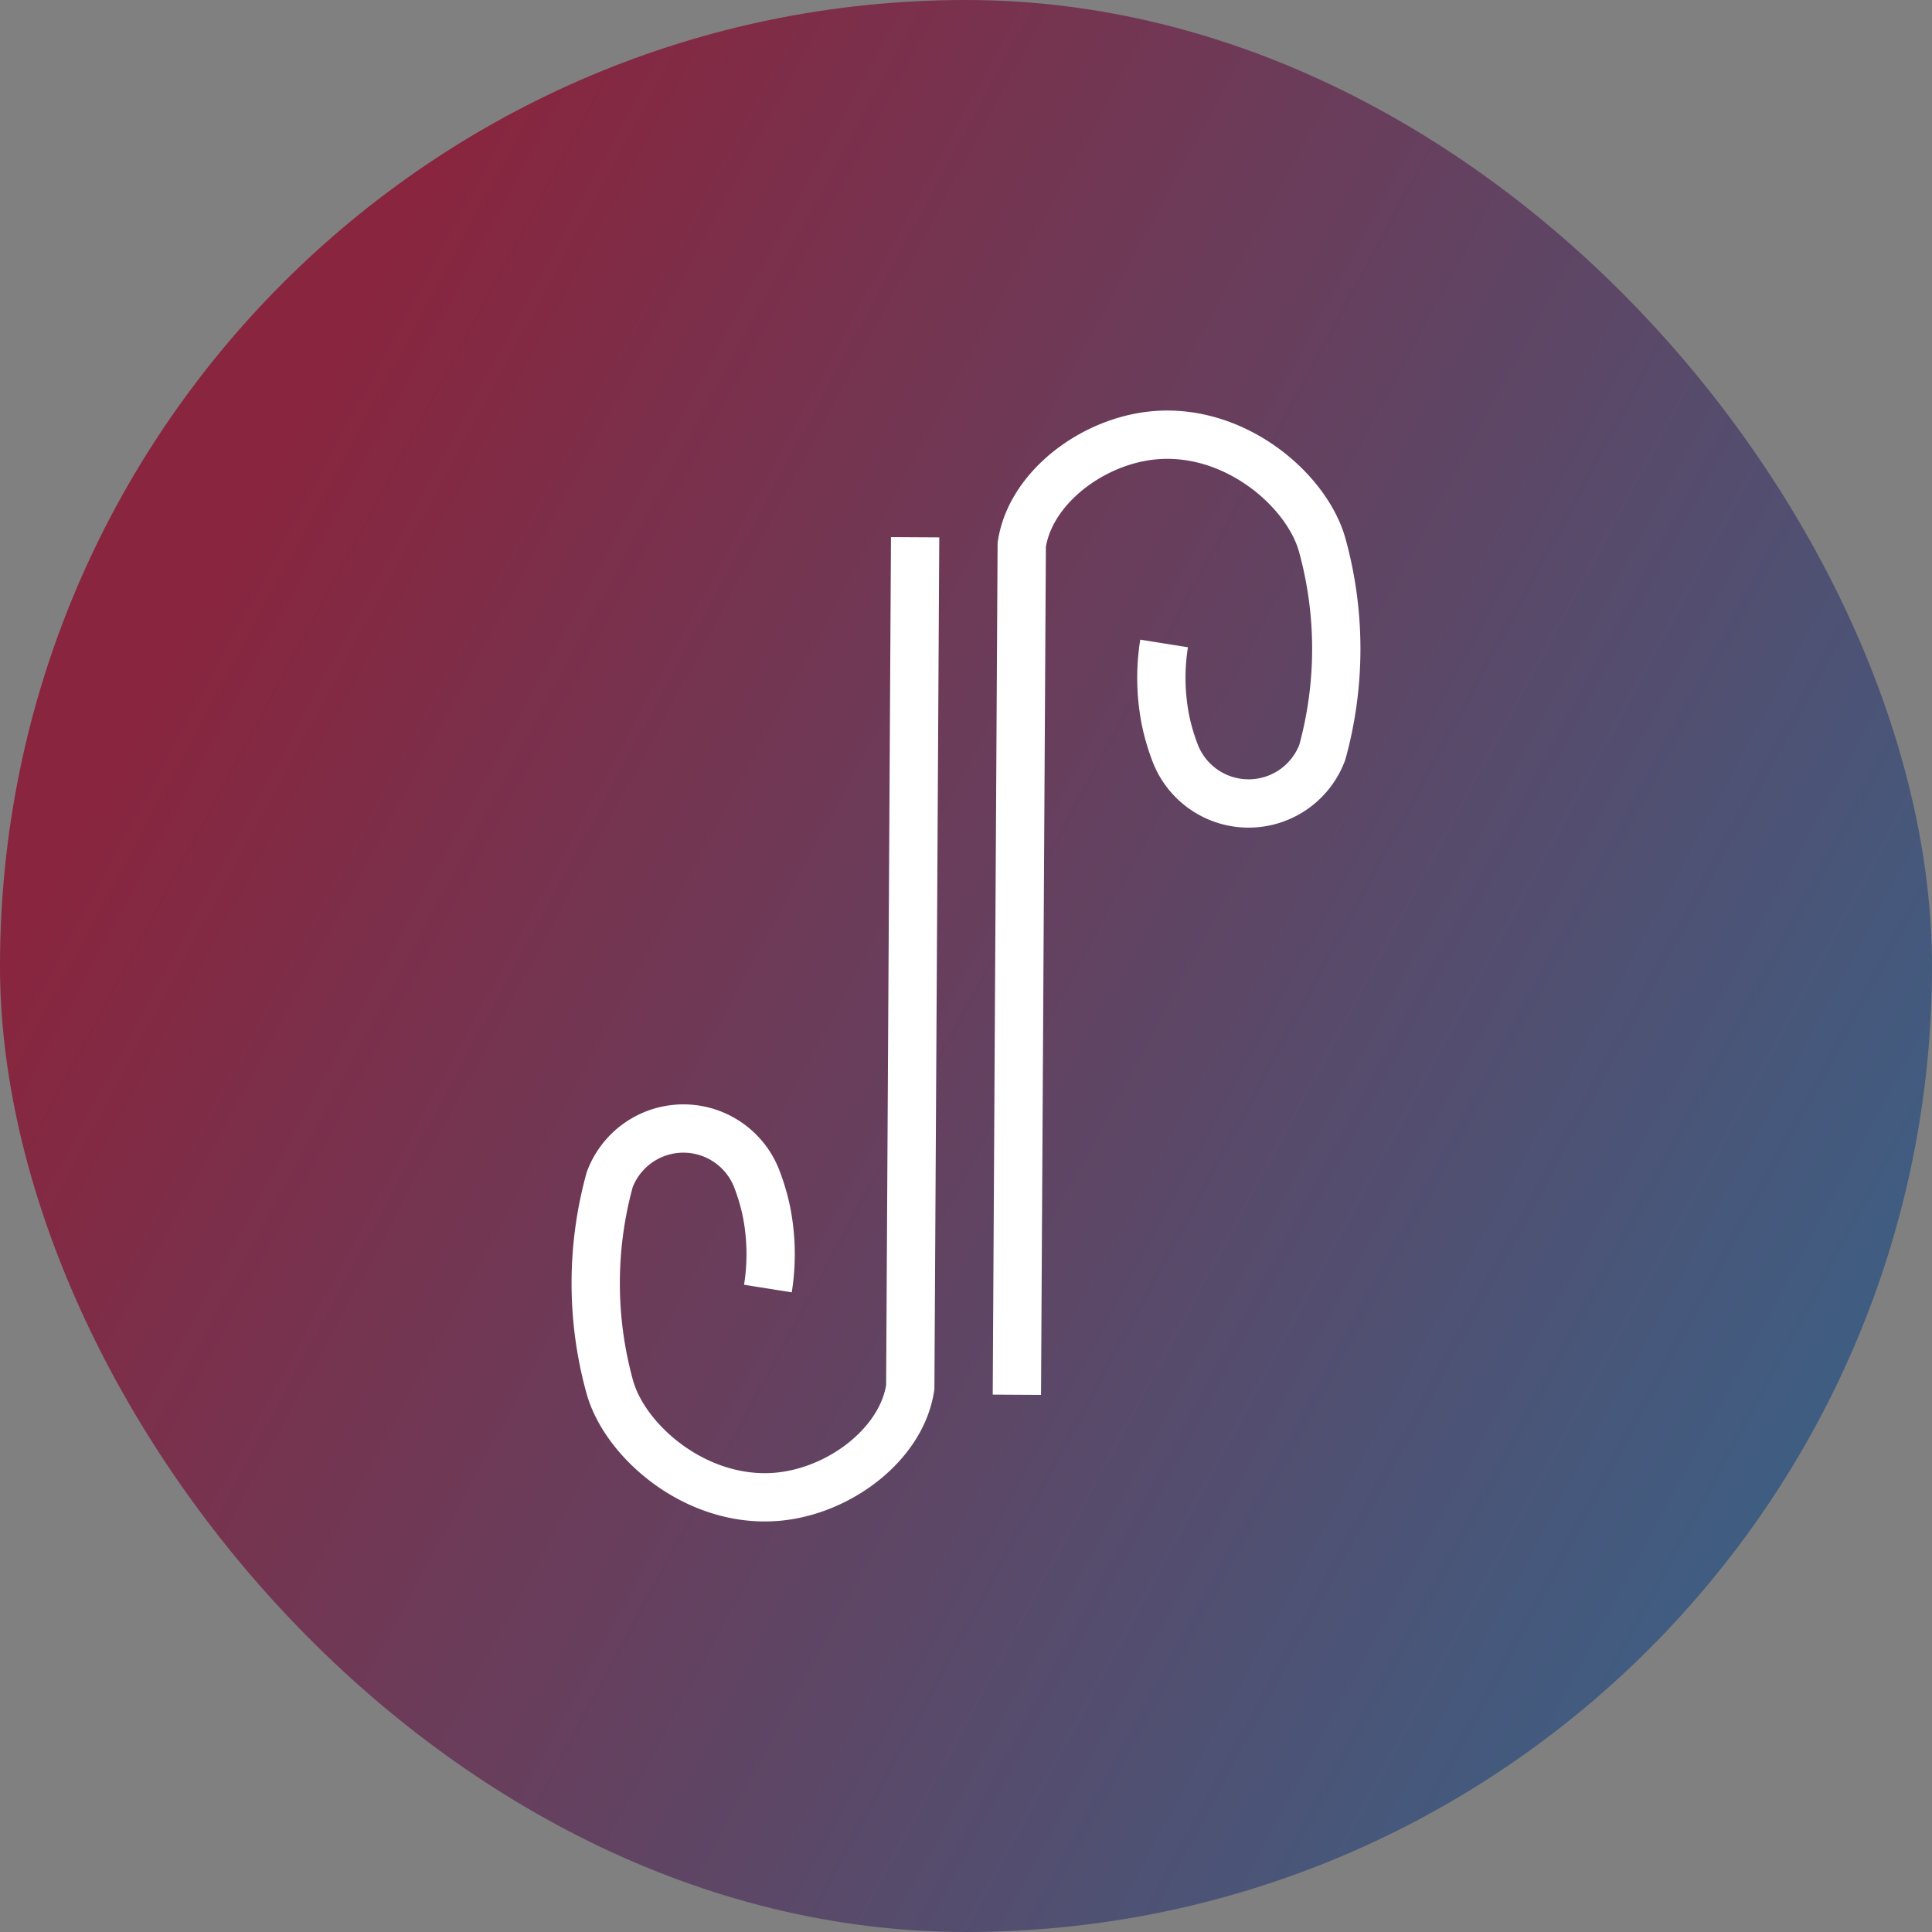 <svg id="Layer_1" data-name="Layer 1" xmlns="http://www.w3.org/2000/svg" xmlns:xlink="http://www.w3.org/1999/xlink" viewBox="0 0 600 600"><rect x="0" y="0" width="600" height="600" fill="#808080" stroke="none"/><defs><style>.cls-1{fill:url(#linear-gradient);}.cls-2{fill:none;stroke:#fff;stroke-miterlimit:10;stroke-width:15px;}</style><linearGradient id="linear-gradient" x1="67.73" y1="174.57" x2="595.77" y2="459.72" gradientUnits="userSpaceOnUse"><stop offset="0" stop-color="#89253e"/><stop offset="1" stop-color="#3a6186"/></linearGradient></defs><title>Artboard 1</title><rect class="cls-1" width="600" height="600" rx="300"/><path class="cls-2" d="M284.2,166.85q-.75,132-1.51,264a31.22,31.22,0,0,1-1.29,5.22c-5.22,15.22-22.72,27.38-40.32,28.79-25,2-47.08-17.29-51.73-34.22a121,121,0,0,1,0-64.28,24.43,24.43,0,0,1,45.7-.2,65.28,65.28,0,0,1,3,10.22,67.9,67.9,0,0,1,.43,23.79"/><path class="cls-2" d="M315.8,433.15q.75-132,1.51-264a31.22,31.22,0,0,1,1.29-5.22c5.22-15.22,22.72-27.38,40.32-28.79,25-2,47.08,17.29,51.73,34.22a121,121,0,0,1,0,64.28,24.43,24.43,0,0,1-45.7.2,65.28,65.28,0,0,1-3-10.22,67.9,67.9,0,0,1-.43-23.79"/></svg>